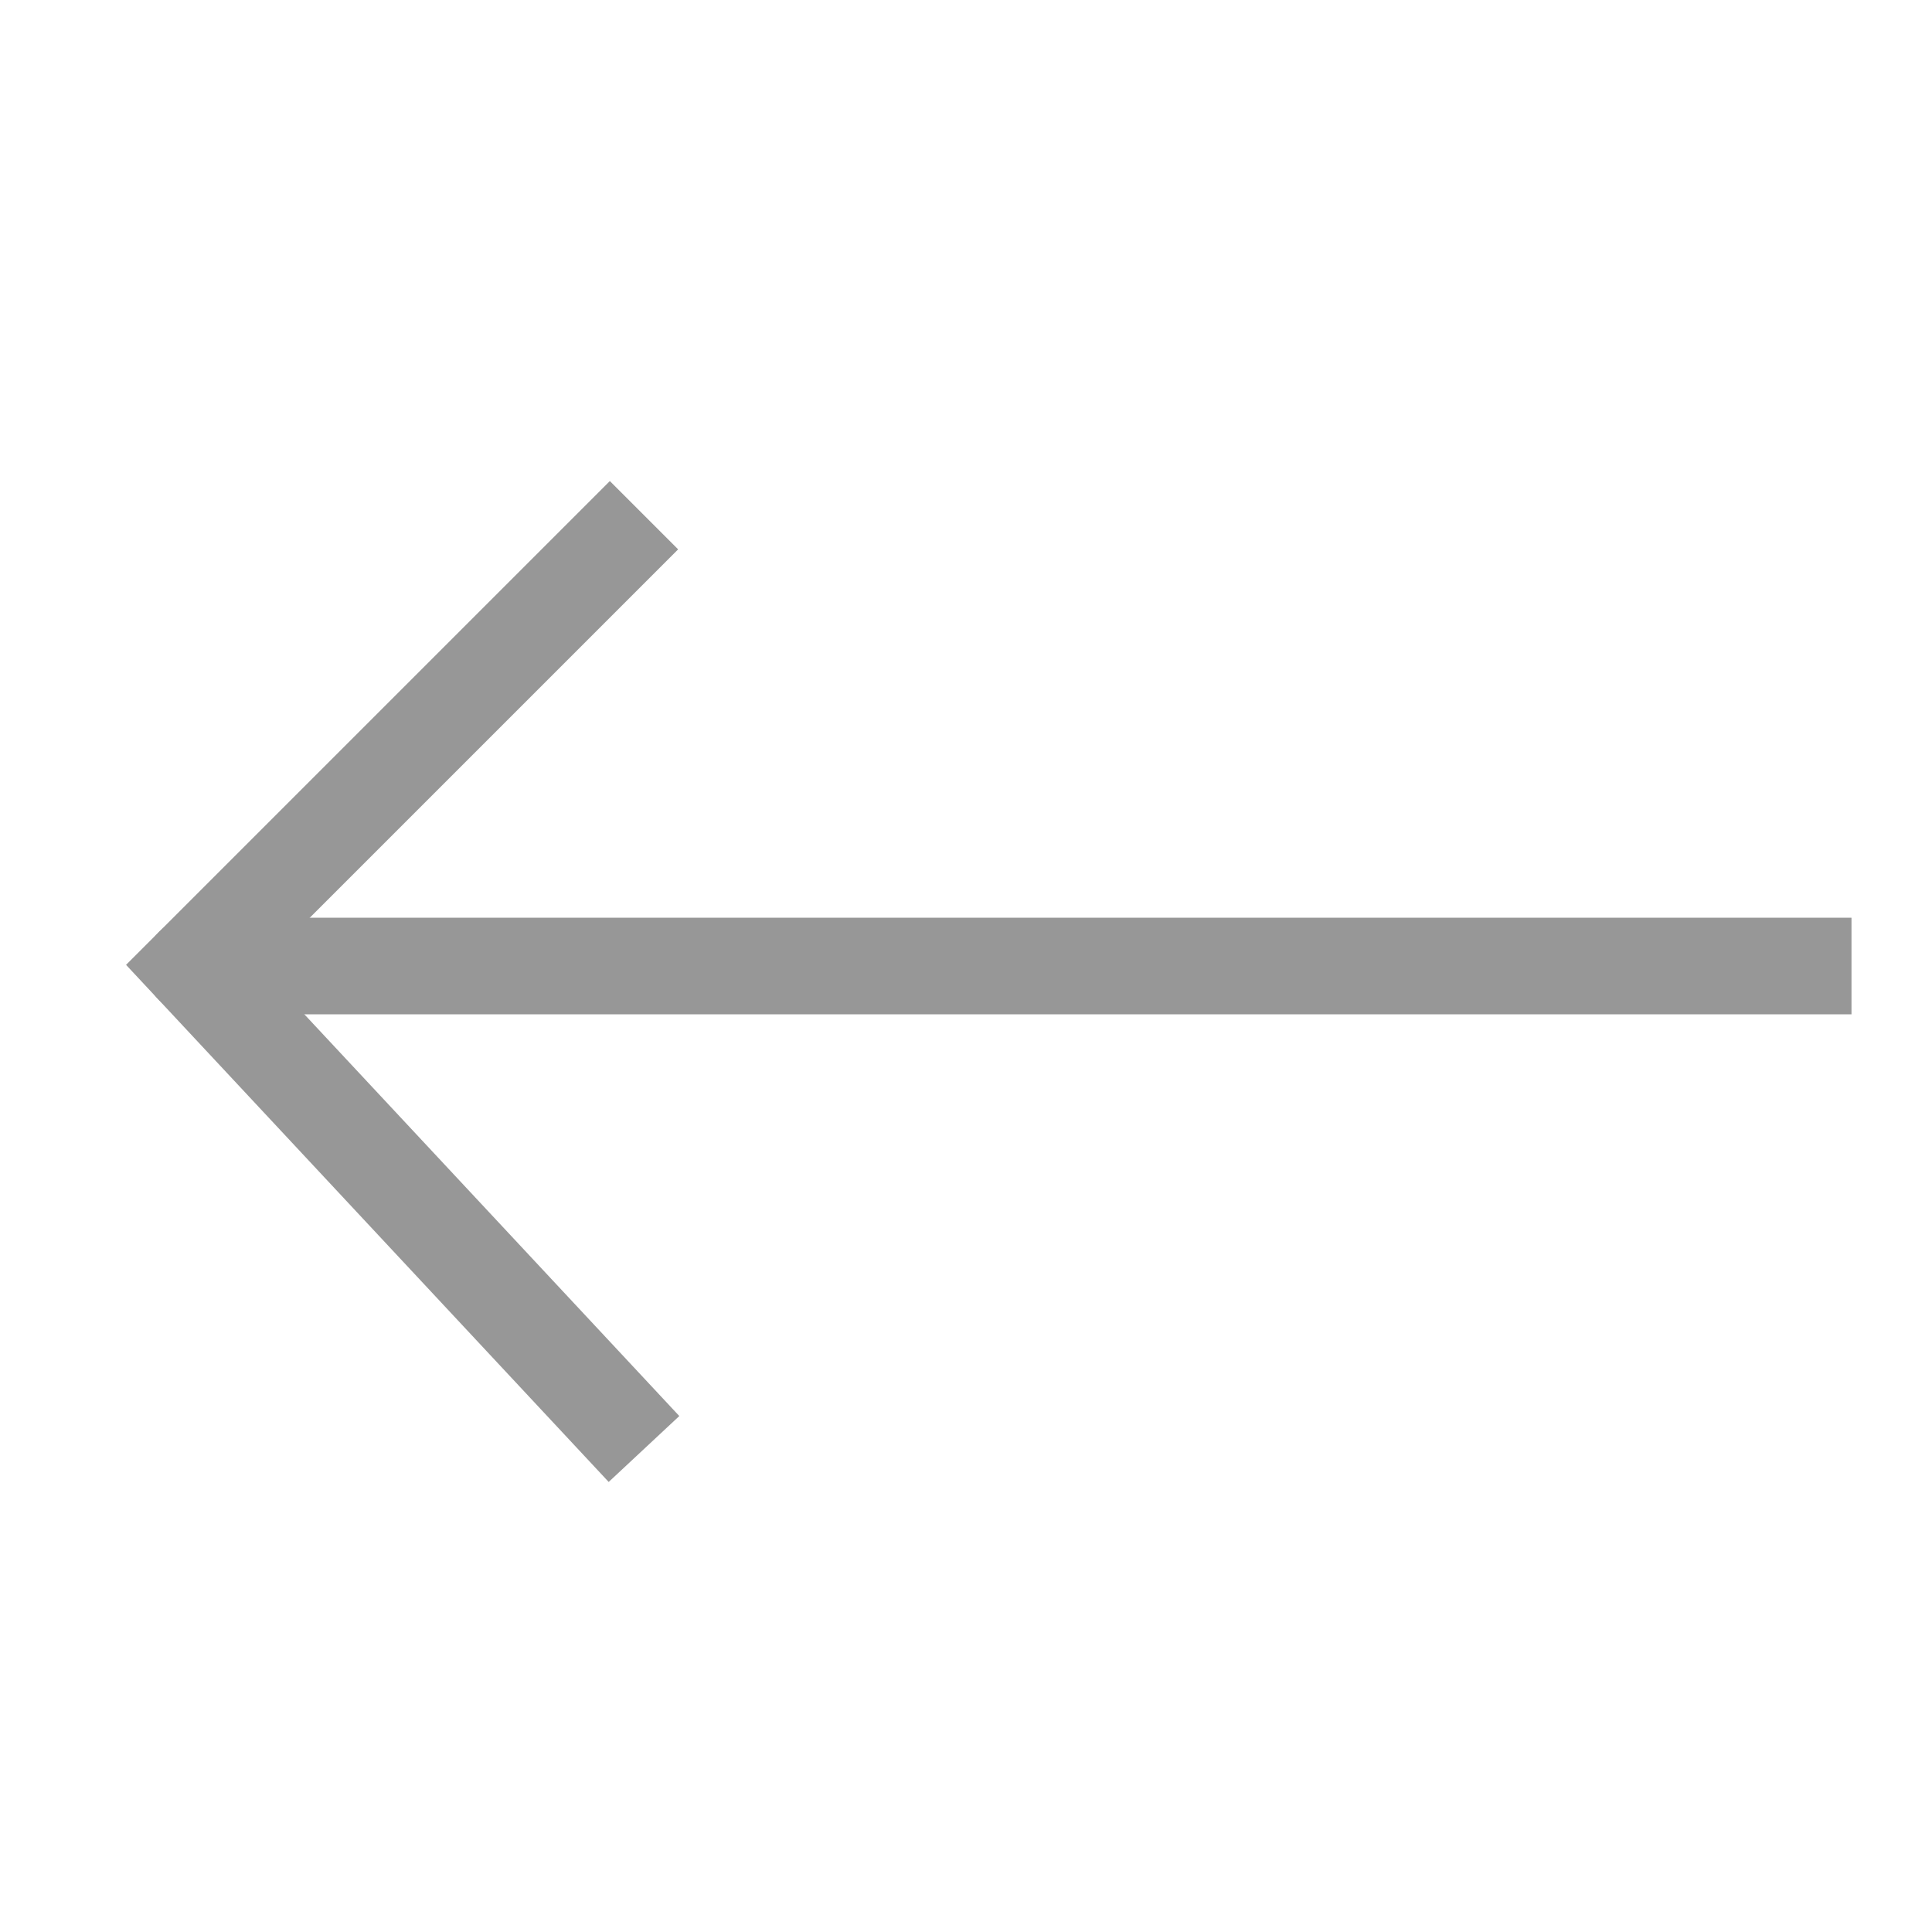 <svg width="30" height="30" viewBox="0 0 30 30" fill="none" xmlns="http://www.w3.org/2000/svg">
<path d="M28 14.25L28.75 14.25L28.75 15.75L28 15.75L28 14.25ZM3 15.75C2.586 15.75 2.25 15.414 2.25 15C2.25 14.586 2.586 14.25 3 14.25L3 15.75ZM28 15.75L3 15.75L3 14.25L28 14.25L28 15.75Z" fill="#979797"/>
<path d="M10 8L3 15L10 22.5" stroke="#979797" stroke-width="1.5"/>
</svg>
